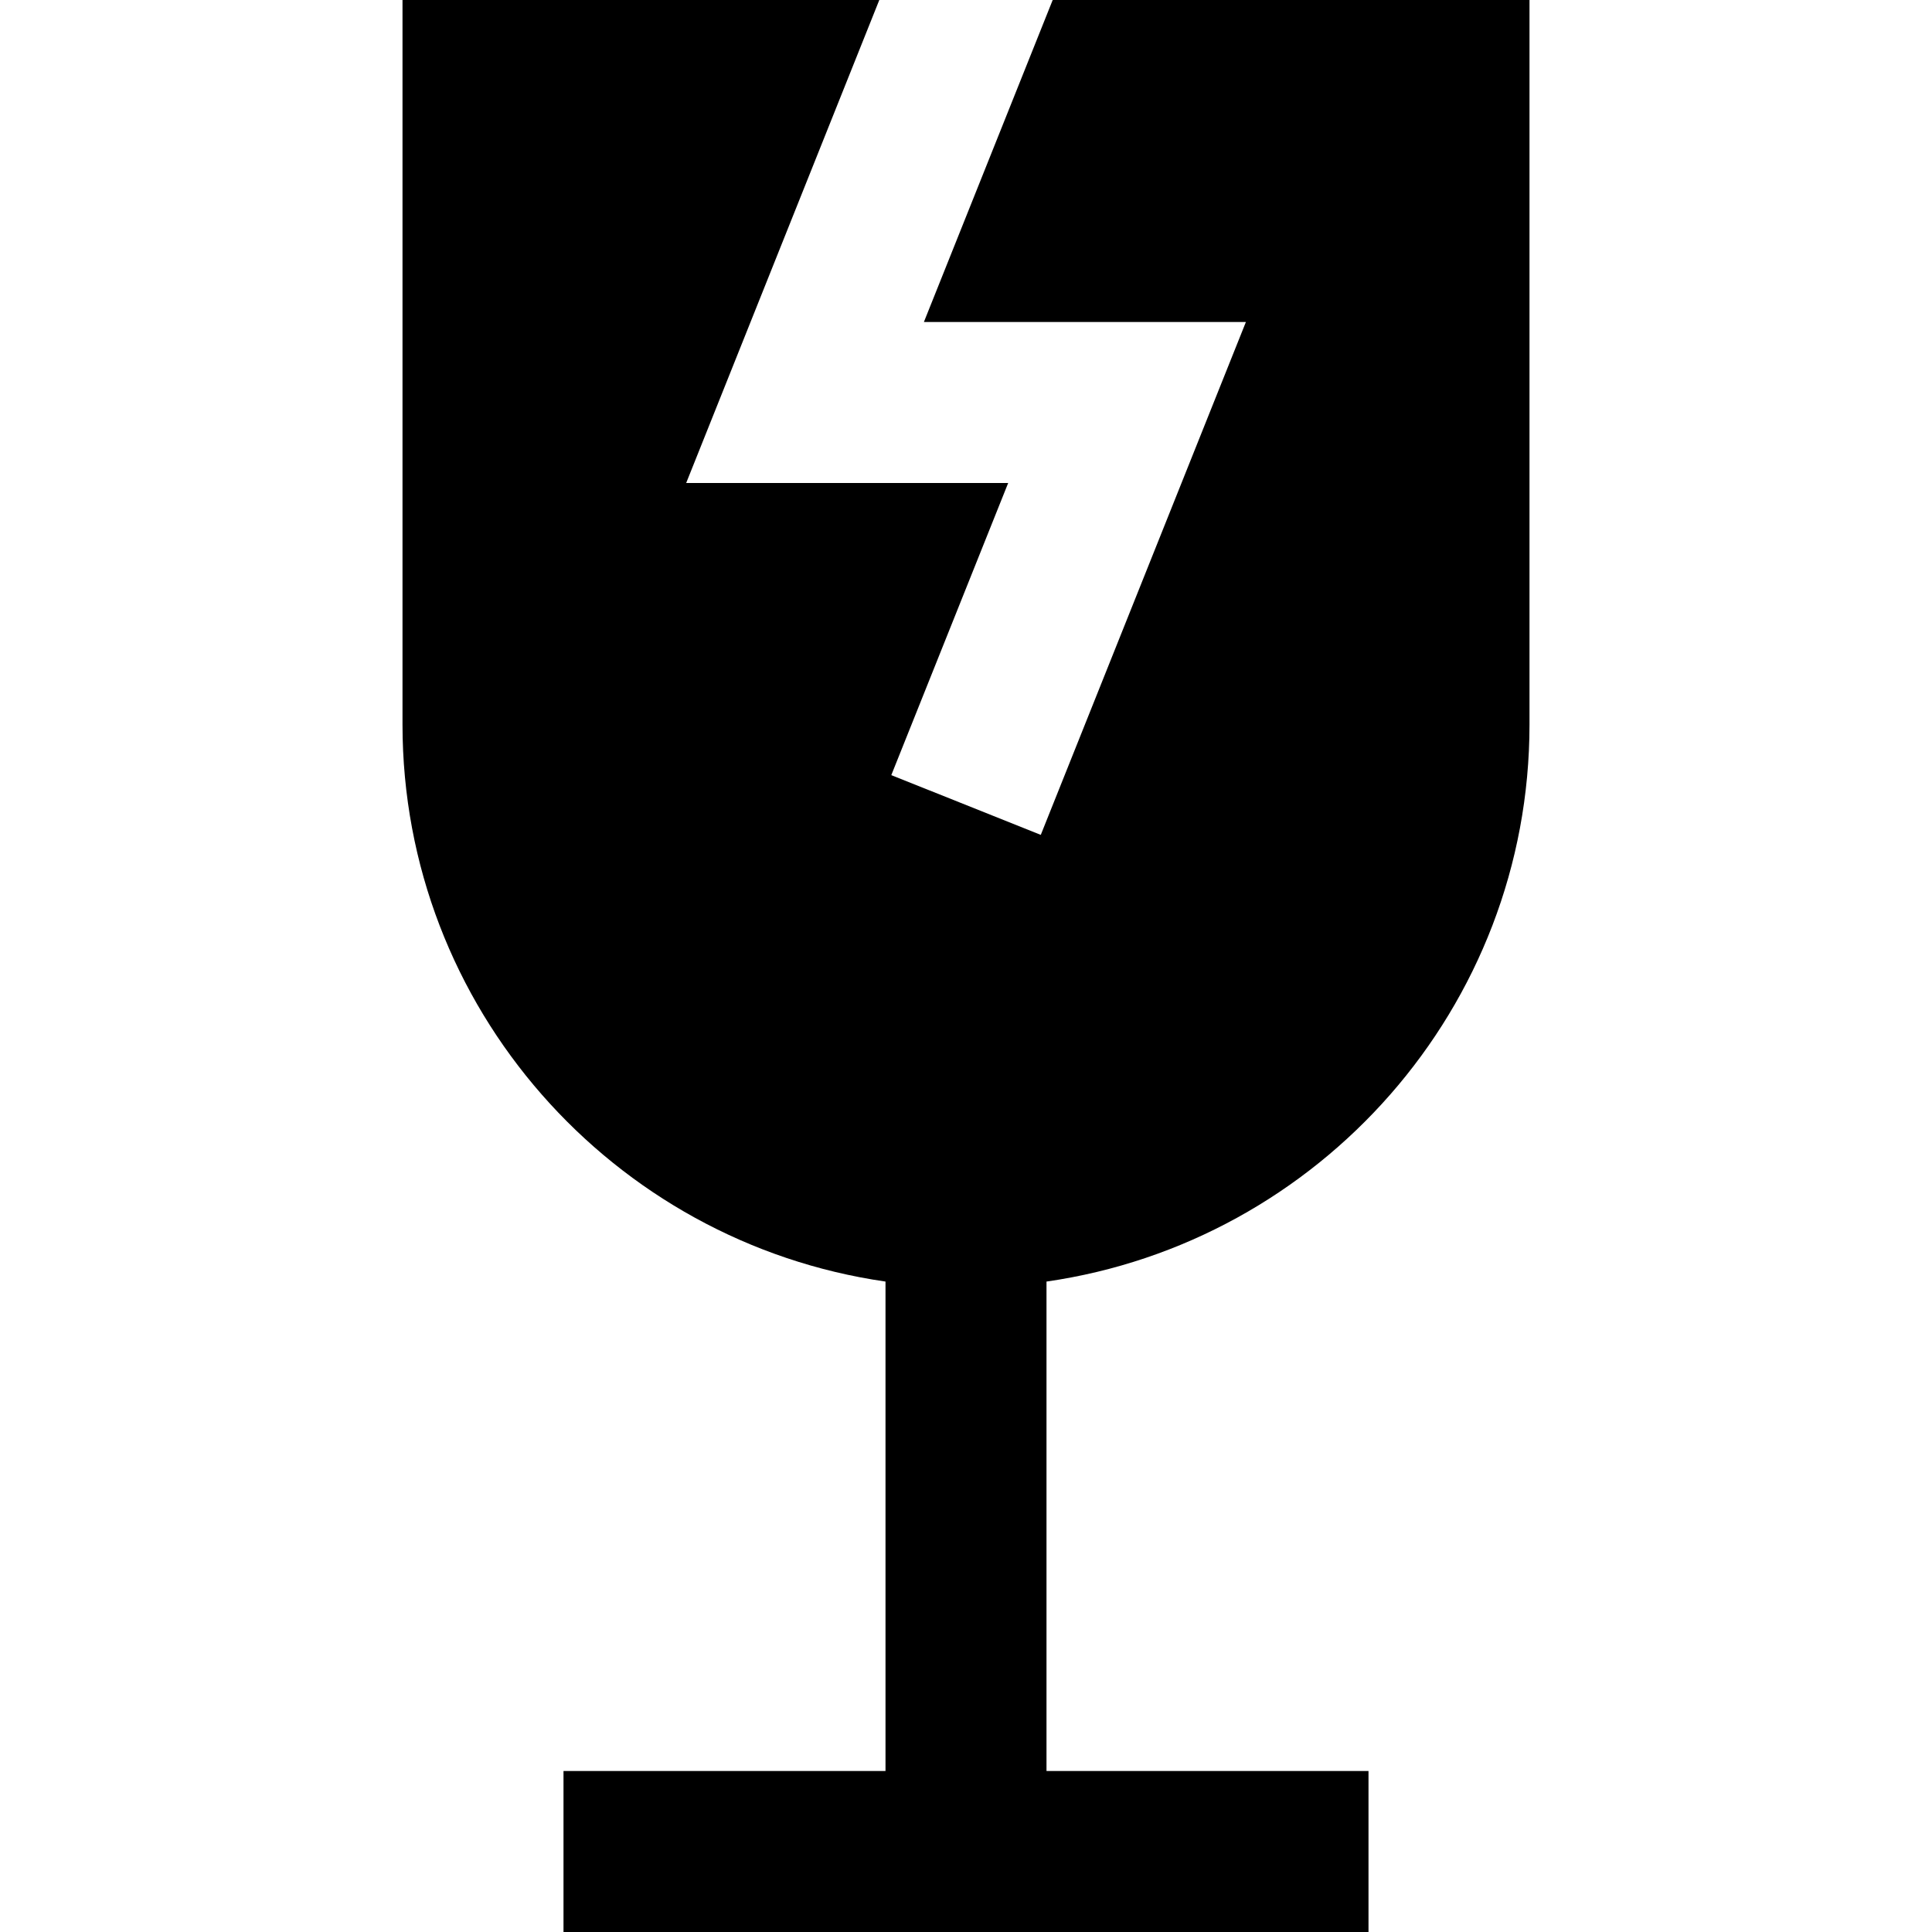 <?xml version="1.0" encoding="UTF-8"?>
<svg xmlns="http://www.w3.org/2000/svg" id="Layer_1" data-name="Layer 1" viewBox="0 0 24 24" width="100%" height="100%"><path d="M19,9V0h-5.923l-1.6,4h4l-2.548,6.371-1.857-.742,1.452-3.629h-4L10.923,0H5V9c0,3.519,2.613,6.432,6,6.92v6.08H7v2h10v-2h-4v-6.08c3.387-.488,6-3.401,6-6.92Z"/></svg>
